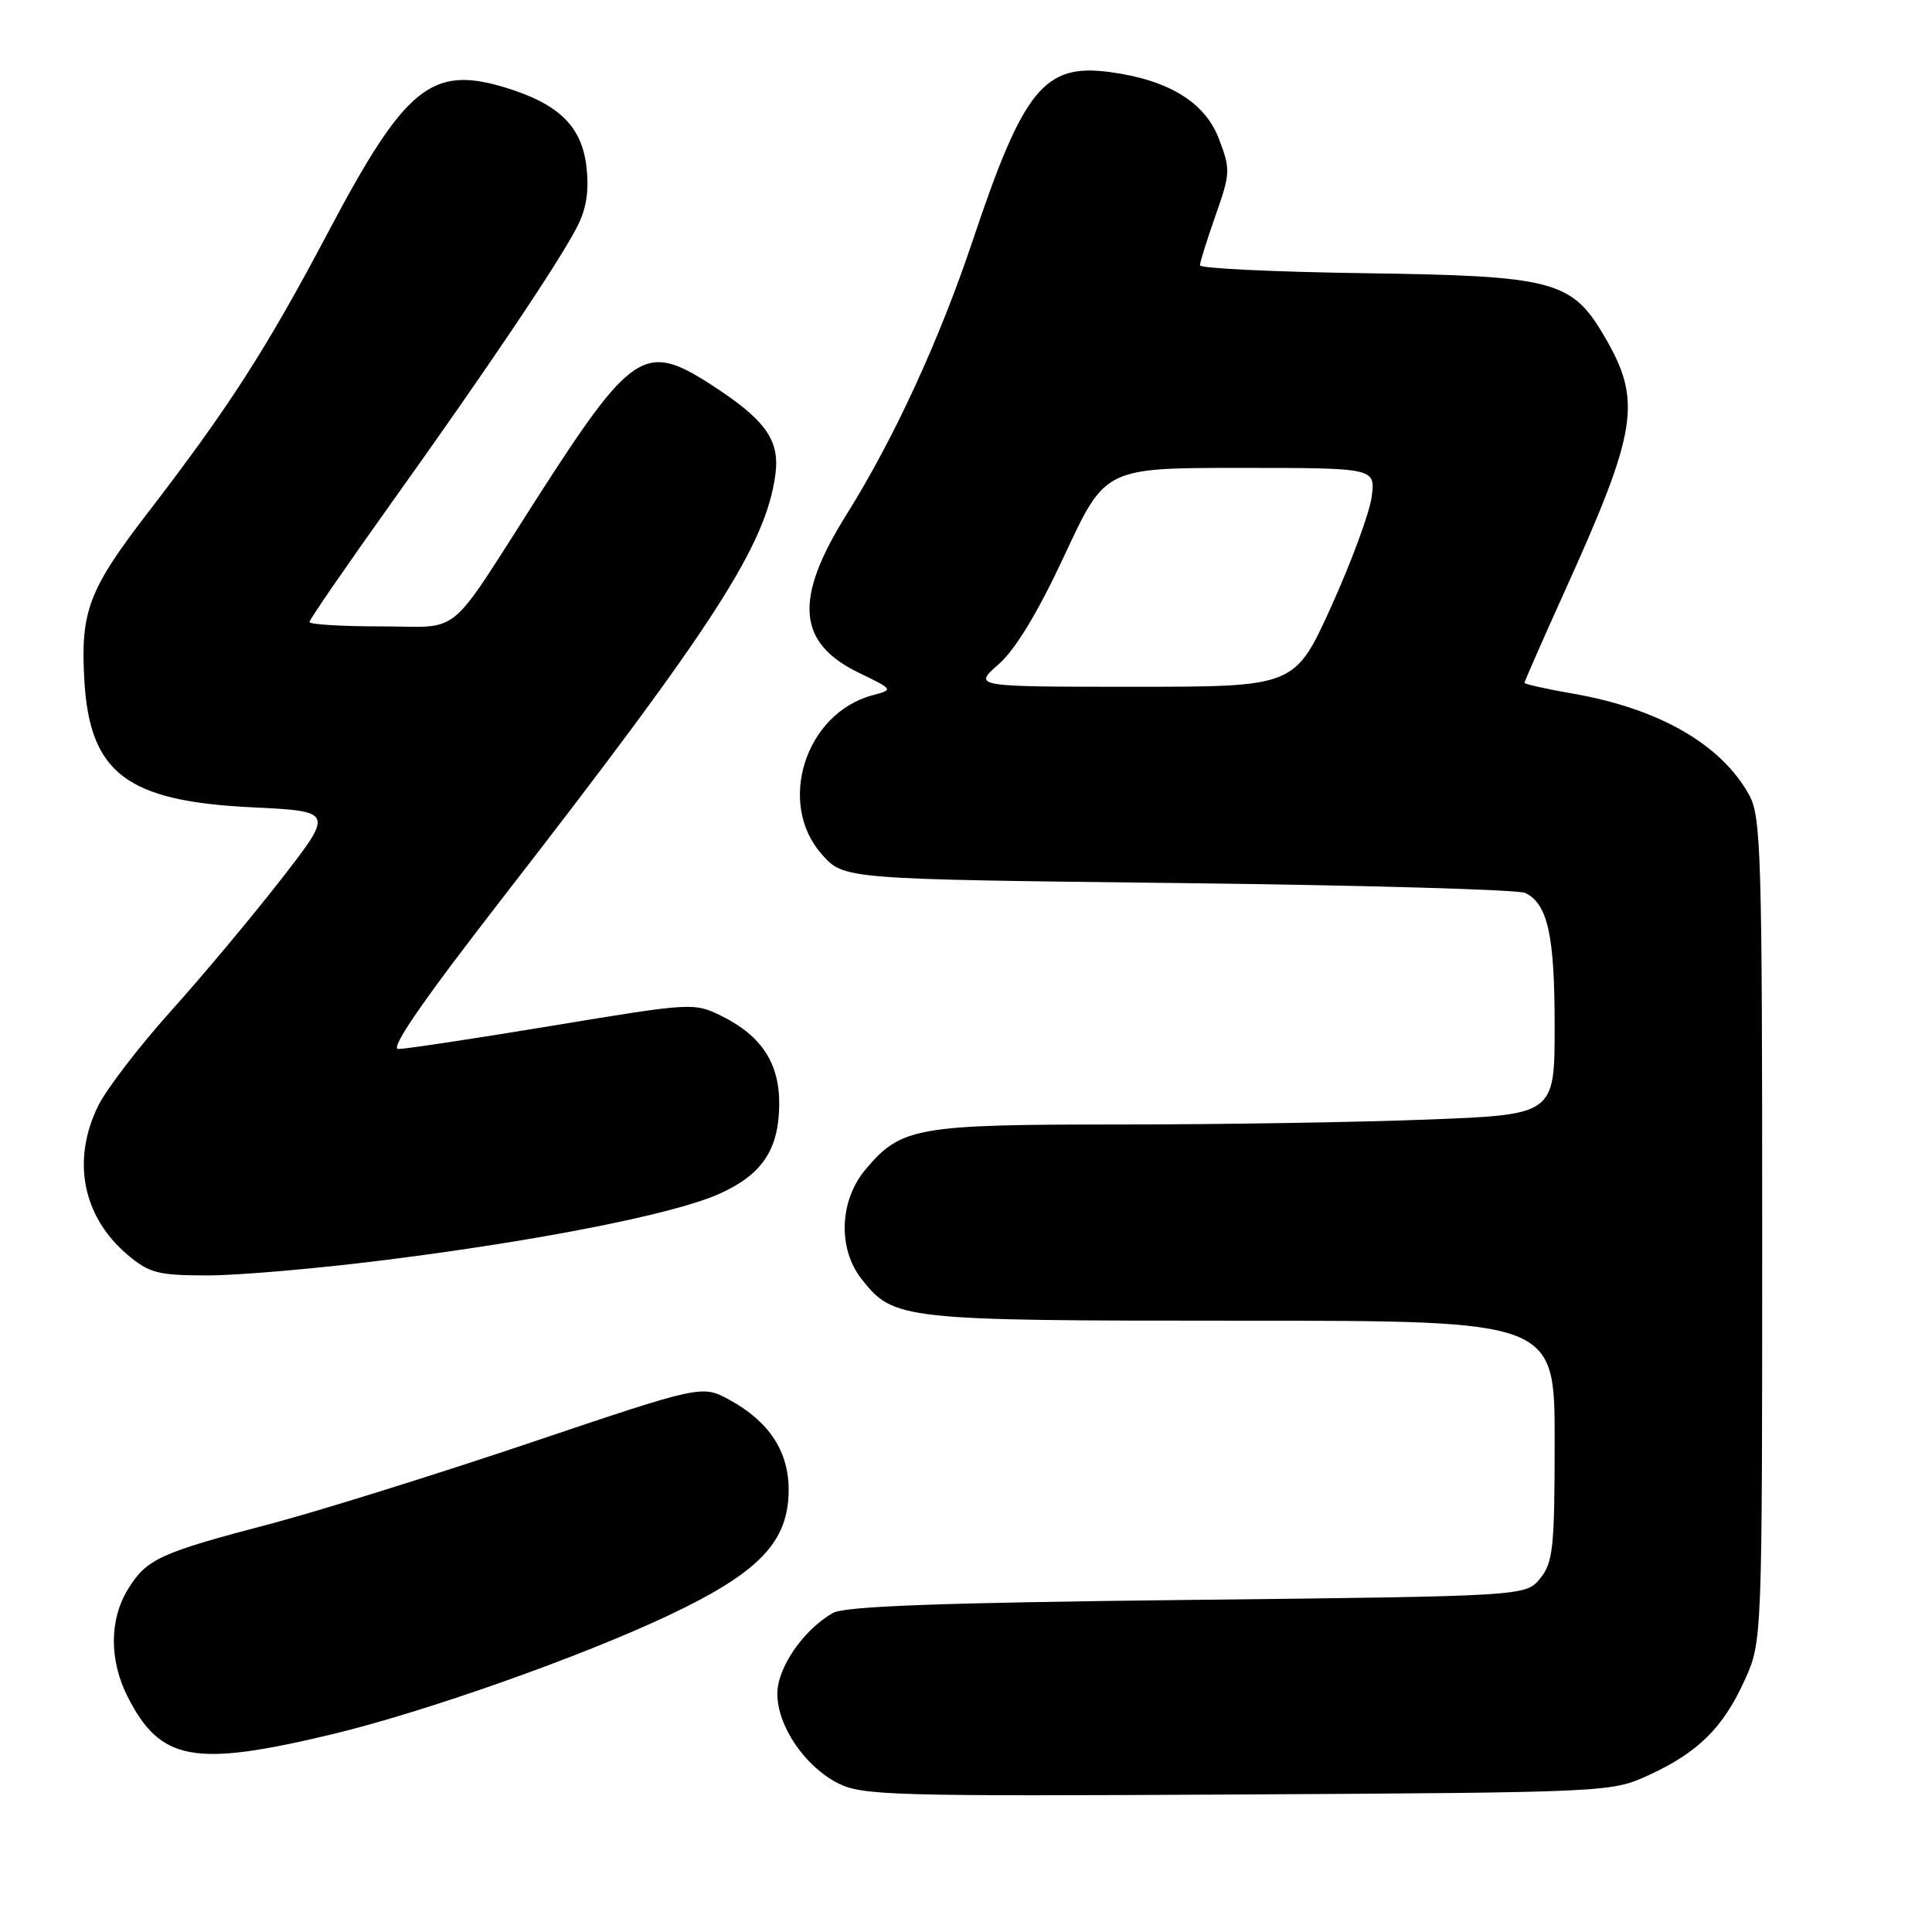 <?xml version="1.0" encoding="UTF-8" standalone="no"?>
<!DOCTYPE svg PUBLIC "-//W3C//DTD SVG 1.1//EN" "http://www.w3.org/Graphics/SVG/1.1/DTD/svg11.dtd" >
<svg xmlns="http://www.w3.org/2000/svg" xmlns:xlink="http://www.w3.org/1999/xlink" version="1.1" viewBox="0 0 256 256">
 <g >
 <path fill="currentColor"
d=" M 218.50 235.20 C 225.03 232.19 228.33 228.92 231.18 222.63 C 233.50 217.50 233.50 217.50 233.50 163.00 C 233.50 113.41 233.35 108.22 231.79 105.37 C 228.11 98.66 219.87 93.91 208.48 91.92 C 204.91 91.30 202.00 90.65 202.00 90.48 C 202.00 90.30 204.40 84.83 207.34 78.33 C 217.03 56.90 217.61 53.13 212.58 44.55 C 208.26 37.17 205.89 36.55 180.75 36.20 C 168.79 36.03 159.00 35.56 159.00 35.16 C 159.00 34.76 159.93 31.78 161.07 28.54 C 163.04 22.95 163.06 22.44 161.51 18.39 C 159.66 13.53 154.80 10.57 147.00 9.54 C 138.38 8.40 135.61 11.80 128.94 31.73 C 124.50 45.00 118.48 58.09 112.20 68.13 C 105.16 79.37 105.61 85.18 113.81 89.15 C 118.41 91.38 118.41 91.38 115.60 92.13 C 106.69 94.52 102.89 106.49 108.92 113.23 C 111.83 116.50 111.83 116.50 156.17 117.01 C 180.55 117.29 201.23 117.88 202.11 118.32 C 205.08 119.78 206.00 123.92 206.00 135.89 C 206.00 147.69 206.00 147.69 189.34 148.34 C 180.18 148.70 161.71 149.00 148.31 149.00 C 121.44 149.00 119.40 149.36 114.70 154.94 C 111.22 159.08 110.98 165.44 114.17 169.49 C 118.42 174.89 119.40 175.00 164.47 175.00 C 206.00 175.00 206.00 175.00 206.00 190.89 C 206.00 205.04 205.79 207.04 204.09 209.14 C 202.18 211.50 202.18 211.50 157.34 212.00 C 124.53 212.37 111.93 212.83 110.36 213.73 C 106.44 215.97 103.00 220.98 103.00 224.43 C 103.00 228.68 106.62 234.03 111.02 236.28 C 114.24 237.92 118.22 238.03 164.00 237.78 C 213.28 237.50 213.52 237.49 218.50 235.20 Z  M 44.00 229.80 C 56.28 226.85 76.93 219.56 88.60 214.04 C 100.62 208.36 104.50 204.30 104.50 197.40 C 104.50 192.31 101.91 188.36 96.68 185.50 C 93.02 183.50 93.02 183.50 70.26 191.17 C 57.74 195.39 42.23 200.23 35.79 201.93 C 21.19 205.76 19.43 206.57 16.98 210.54 C 14.47 214.59 14.46 220.01 16.93 224.86 C 21.27 233.37 25.70 234.18 44.00 229.80 Z  M 51.19 166.94 C 71.60 164.37 89.21 160.89 95.22 158.23 C 100.92 155.70 103.16 152.44 103.25 146.49 C 103.33 140.97 100.98 137.30 95.66 134.65 C 91.98 132.83 91.77 132.84 73.22 135.91 C 62.93 137.61 53.72 139.00 52.78 139.00 C 51.60 139.00 56.08 132.53 66.78 118.74 C 94.68 82.78 101.49 72.21 102.74 62.89 C 103.36 58.28 101.43 55.60 94.05 50.86 C 85.45 45.33 83.68 46.50 71.16 66.00 C 58.99 84.97 61.39 83.00 50.45 83.00 C 45.25 83.00 41.00 82.74 41.00 82.42 C 41.00 82.11 45.88 75.02 51.84 66.67 C 64.68 48.71 74.02 34.81 76.46 30.08 C 77.70 27.68 78.07 25.32 77.71 22.12 C 77.10 16.72 74.02 13.73 66.82 11.56 C 57.18 8.66 53.65 11.55 43.55 30.64 C 35.31 46.23 30.36 53.94 19.54 68.00 C 11.76 78.12 10.66 81.00 11.17 90.06 C 11.87 102.44 16.76 106.16 33.34 106.97 C 44.25 107.50 44.25 107.50 37.26 116.50 C 33.41 121.45 26.83 129.32 22.62 134.00 C 18.42 138.68 14.08 144.33 12.99 146.57 C 9.46 153.79 10.96 161.26 16.94 166.30 C 19.80 168.70 20.97 169.00 27.52 169.00 C 31.56 169.00 42.22 168.08 51.19 166.94 Z  M 132.32 88.02 C 134.57 86.05 137.52 81.16 141.08 73.52 C 146.44 62.00 146.44 62.00 164.35 62.00 C 182.26 62.00 182.26 62.00 181.75 65.86 C 181.46 67.99 179.05 74.51 176.40 80.36 C 171.57 91.00 171.57 91.00 150.25 91.00 C 128.93 91.00 128.93 91.00 132.32 88.02 Z "/>
</g>
</svg>